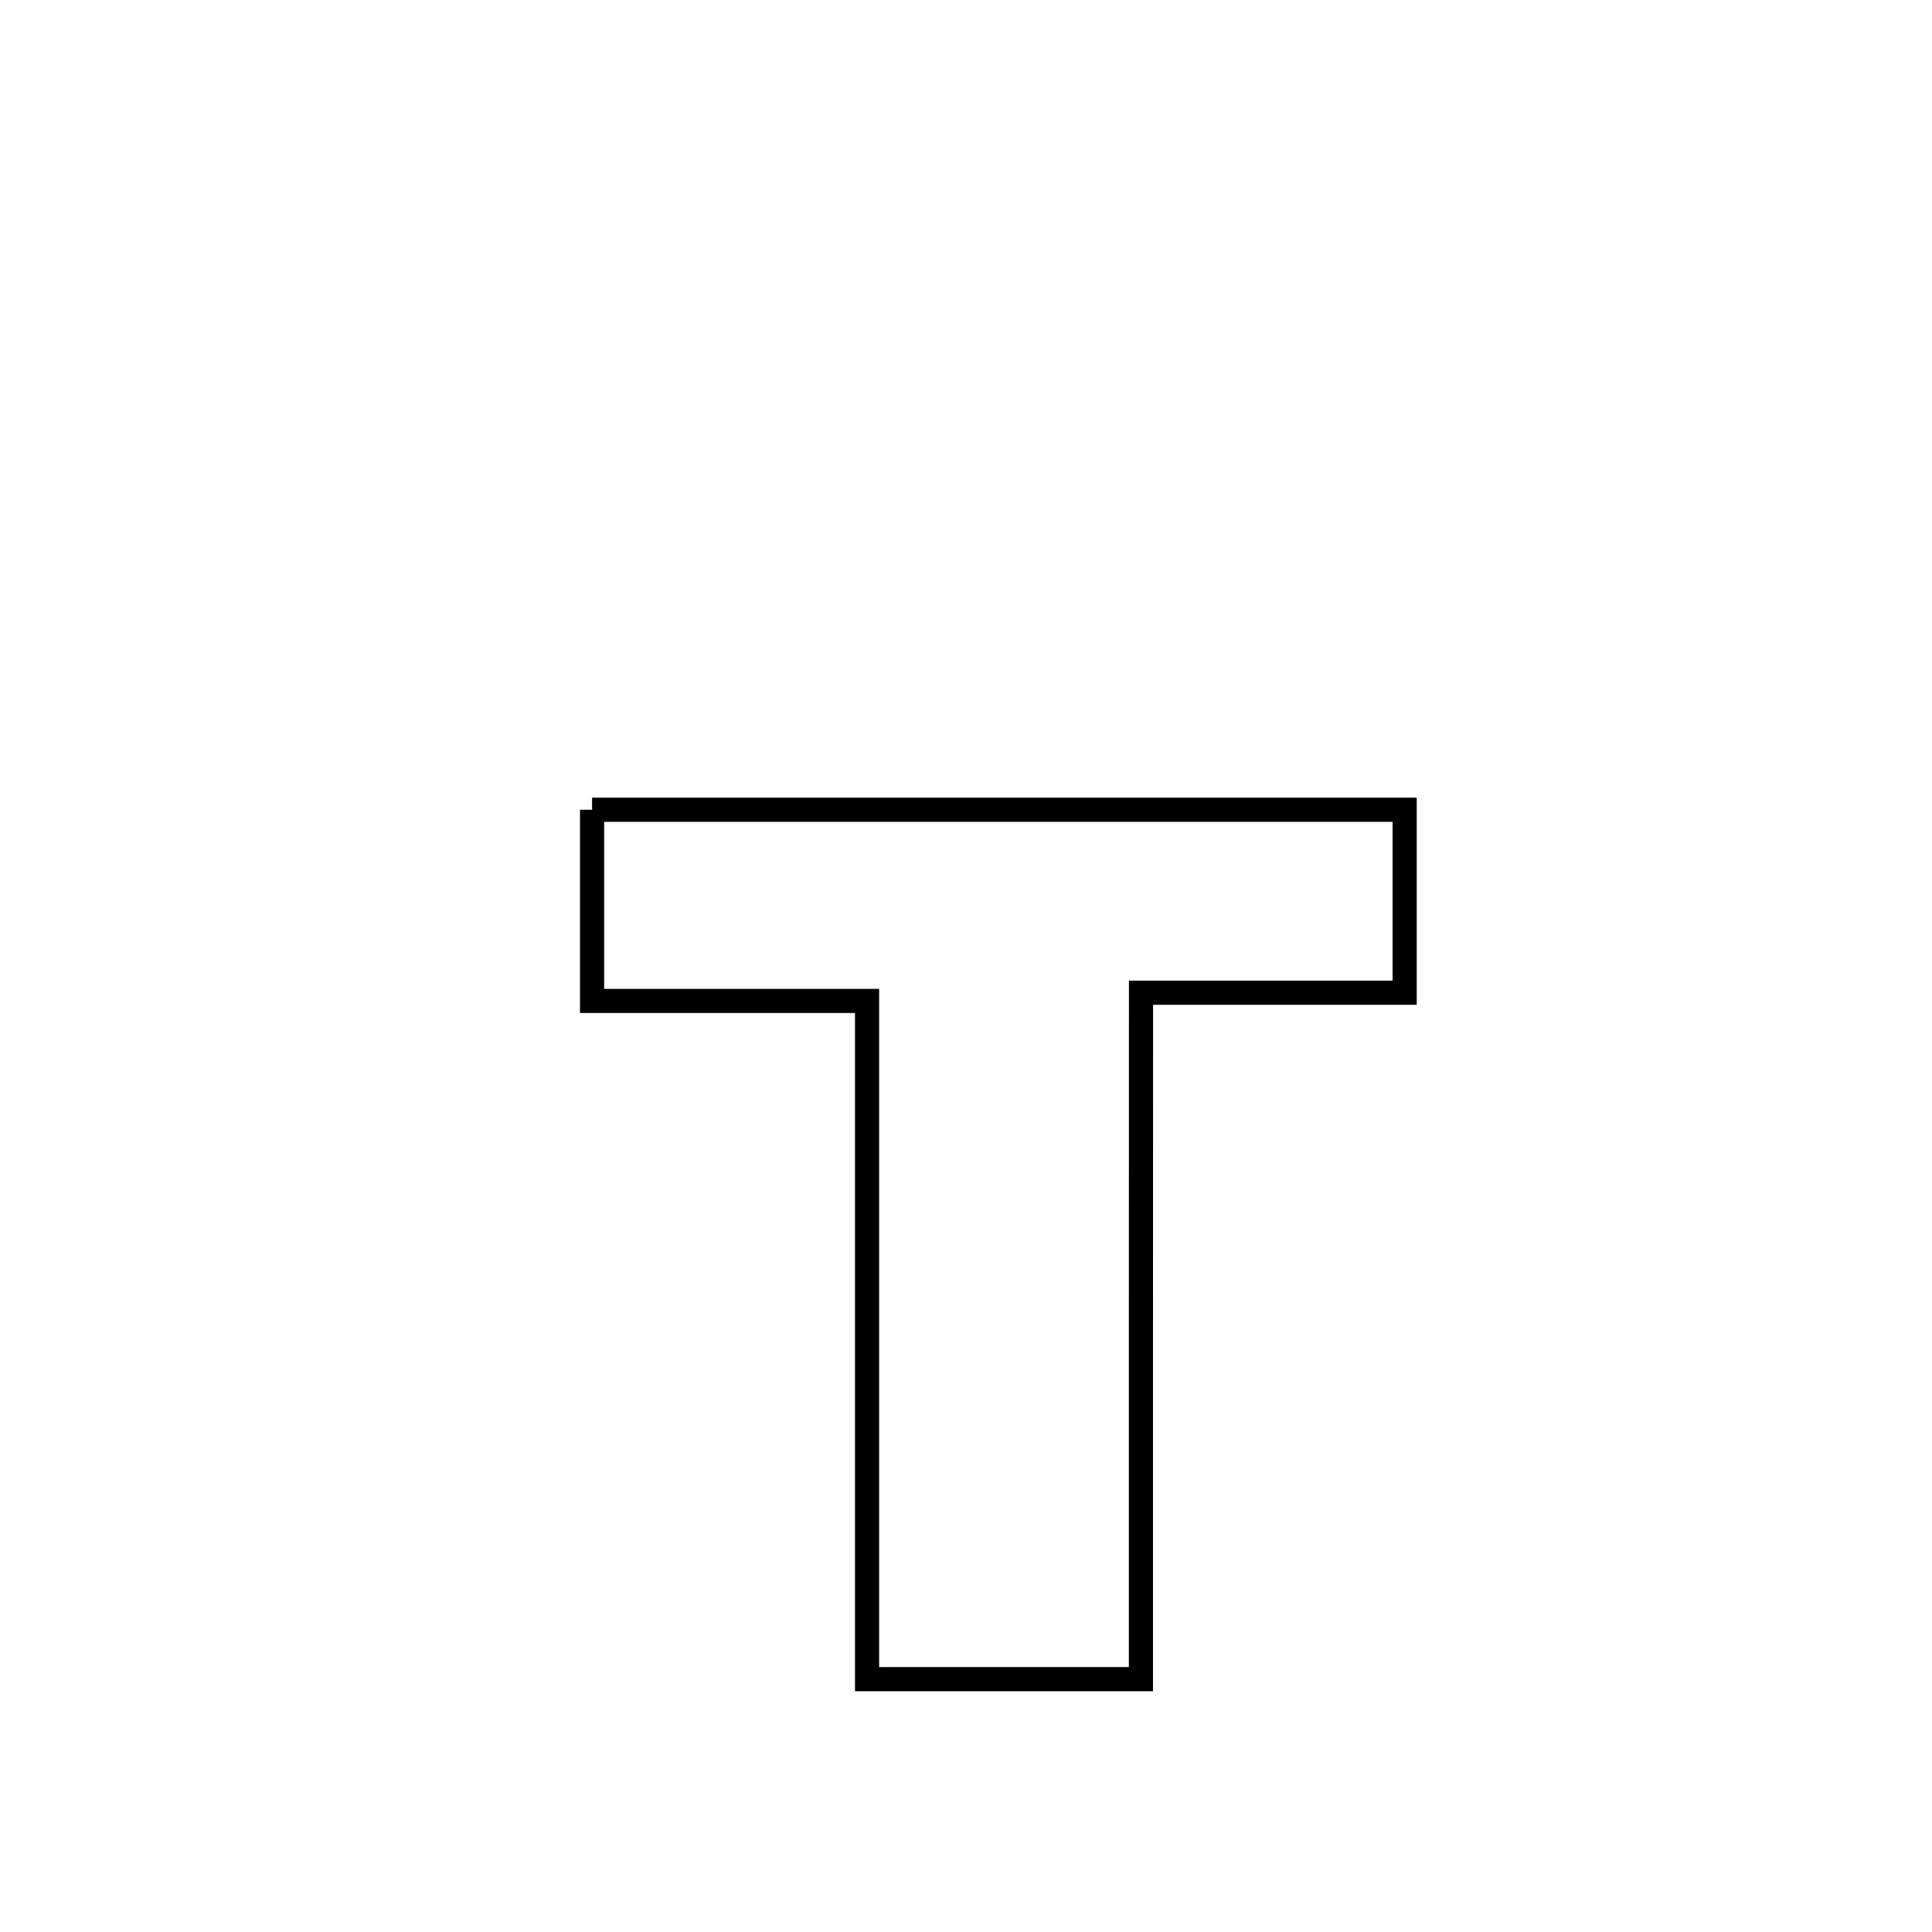 <svg xmlns="http://www.w3.org/2000/svg" viewBox="0.0 0.0 24.0 24.0" height="200px" width="200px"><path fill="none" stroke="black" stroke-width=".3" stroke-opacity="1.0"  filling="0" d="M7.355 10.059 L7.355 10.059 C9.037 10.059 10.719 10.059 12.402 10.059 C14.084 10.059 15.766 10.059 17.449 10.059 L17.449 10.059 C17.449 10.167 17.449 12.31 17.449 12.332 L17.449 12.332 C17.322 12.332 14.22 12.332 14.174 12.332 L14.174 12.332 C14.173 13.753 14.173 15.174 14.173 16.595 C14.173 18.017 14.173 19.438 14.173 20.859 L14.173 20.859 C13.039 20.859 11.905 20.859 10.771 20.859 L10.771 20.859 C10.771 19.455 10.771 18.051 10.771 16.647 C10.771 15.243 10.771 13.838 10.771 12.434 L10.771 12.434 C10.766 12.434 7.389 12.434 7.355 12.434 L7.355 12.434 C7.355 11.643 7.355 10.851 7.355 10.059 L7.355 10.059"></path></svg>